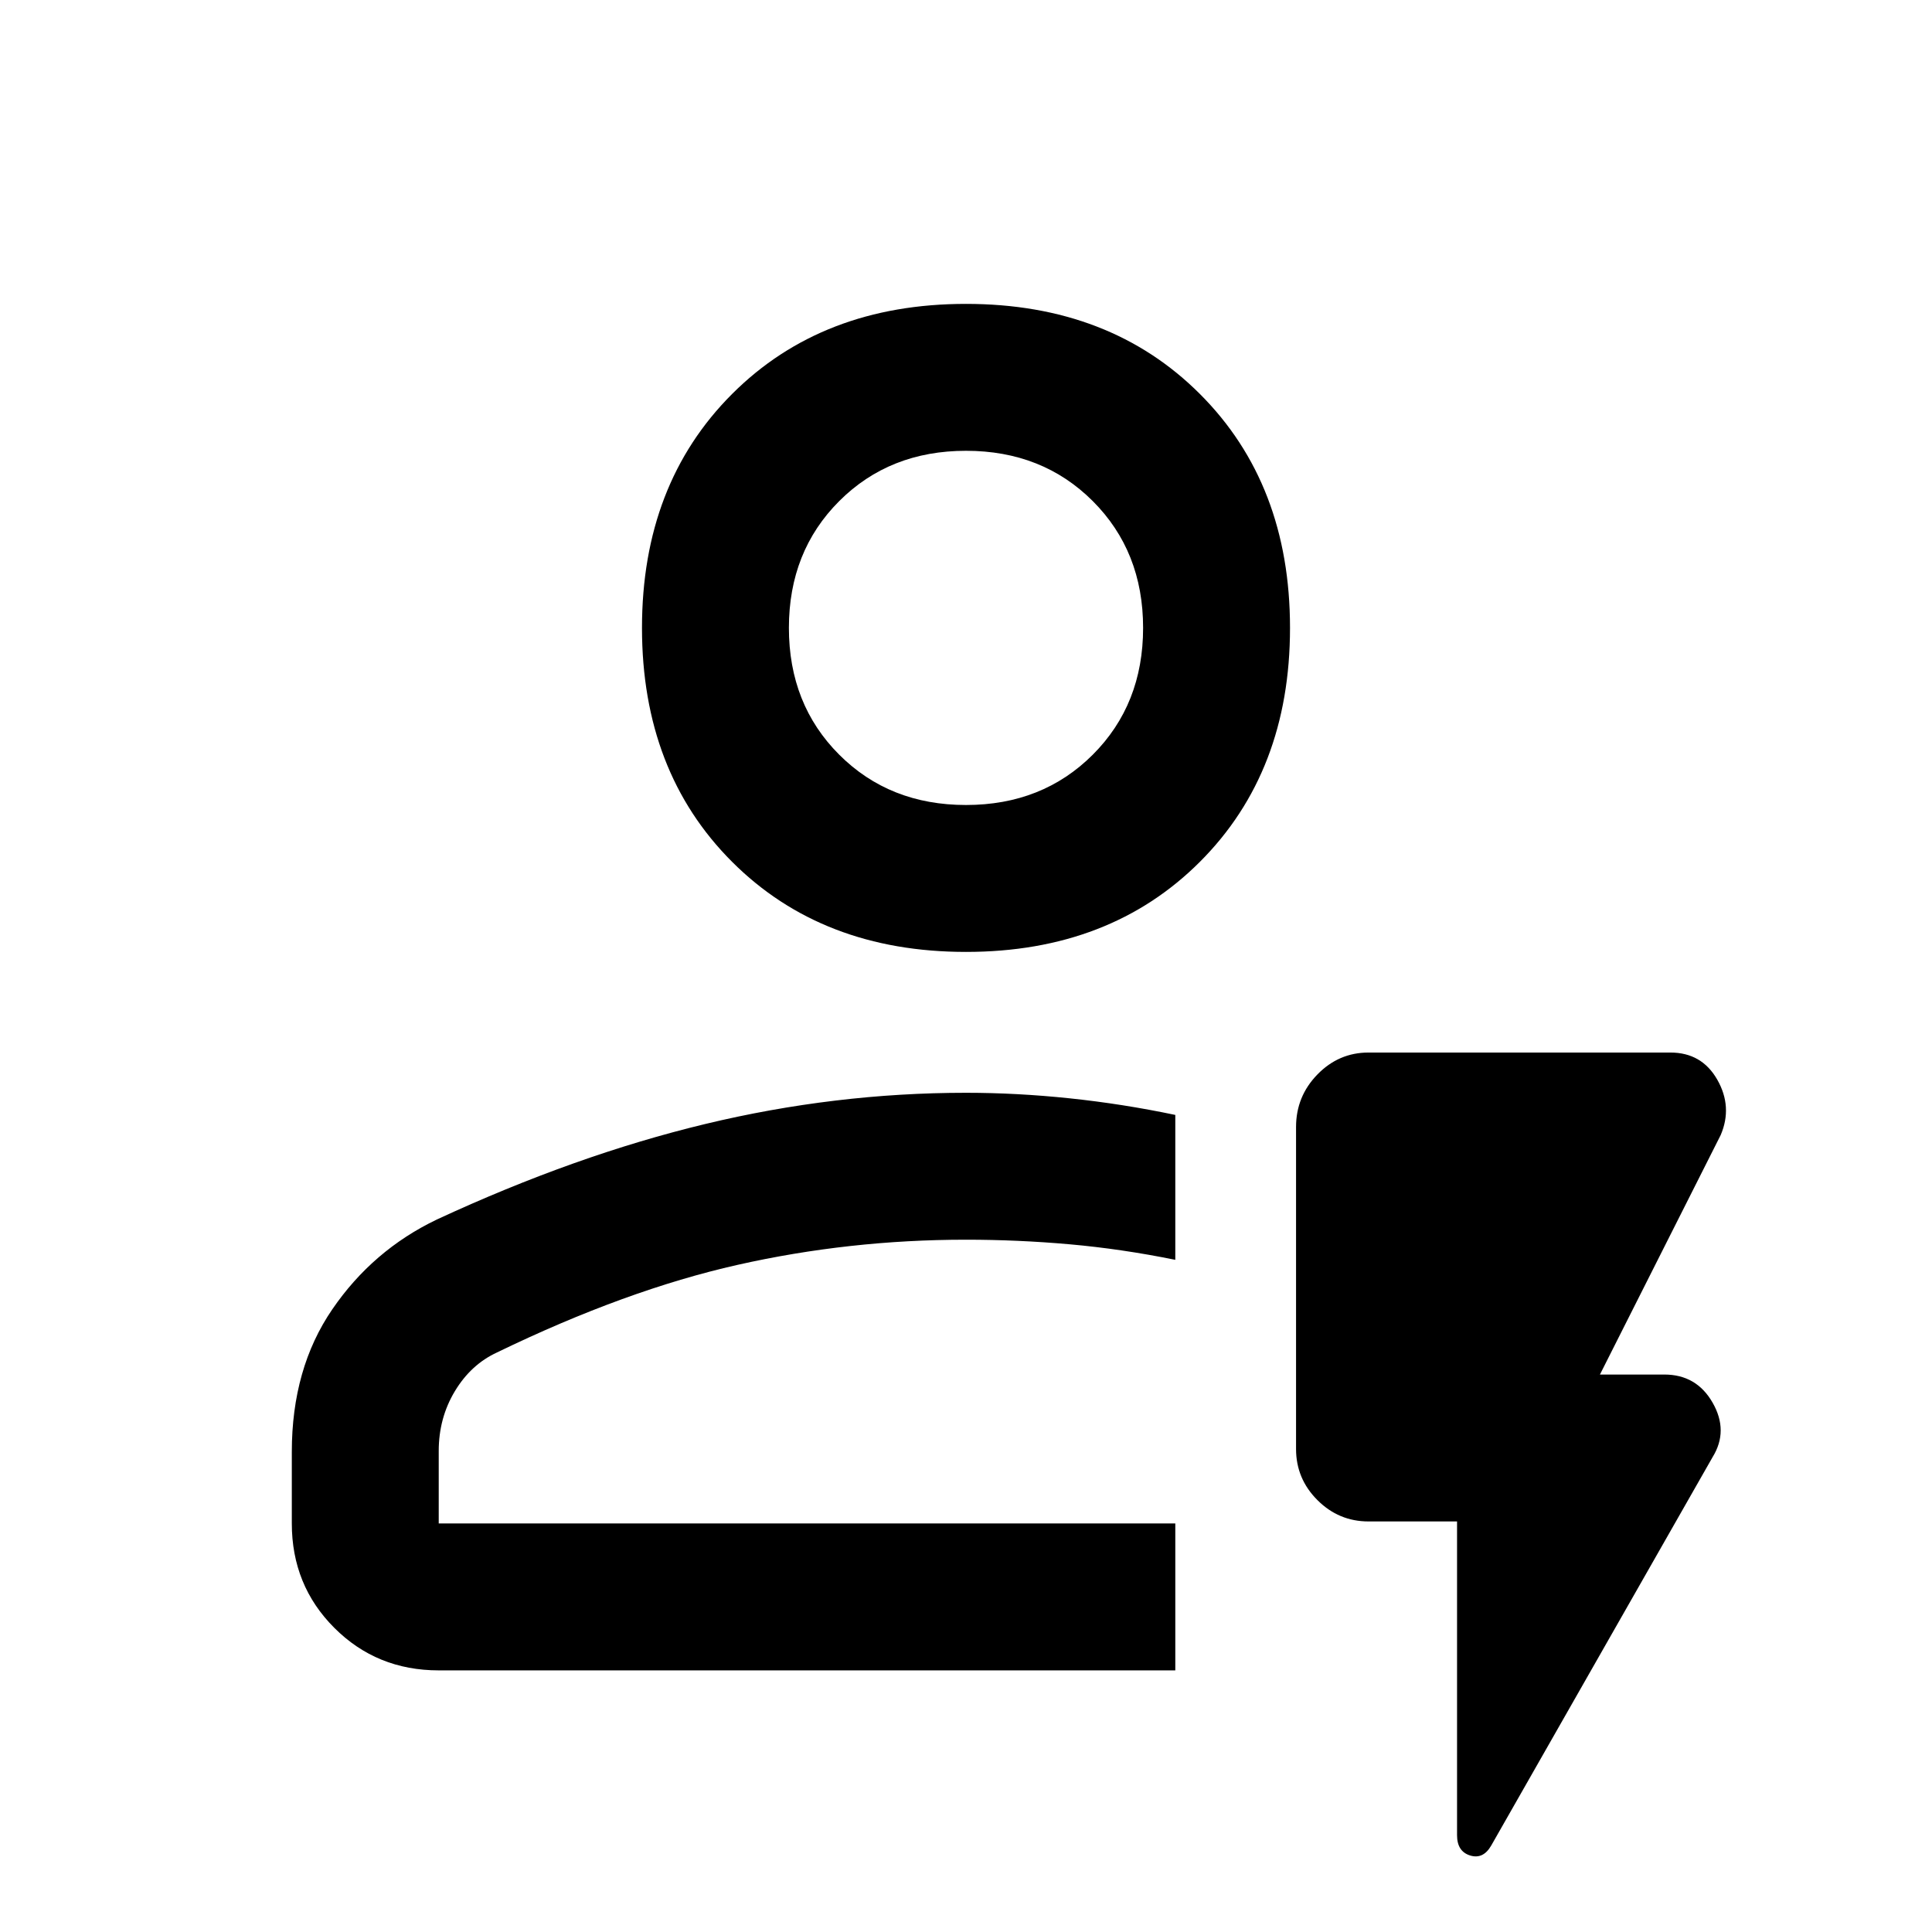 <svg xmlns="http://www.w3.org/2000/svg" height="48" viewBox="0 96 960 960" width="48"><path d="M584 926H218q-30.75 0-51.875-21.125T145 853v-35.606q0-41.394 20.094-70.769Q185.188 717.25 217 702q69-32 133.469-47.5T480 639q25.25 0 51.5 2.75T584 650v72q-26.75-5.429-52.5-7.714Q505.75 712 480 712q-58 0-113.5 12.5T247 768q-13 6-21 19.31-8 13.311-8 29.69v36h366v73Zm-366-73h366-366Zm262-284q-71.462 0-116.231-44.769Q319 479.463 319 408t44.769-116.231Q408.538 247 480 247q71.463 0 116.231 44.769Q641 336.537 641 408t-44.769 116.231Q551.463 569 480 569Zm0-73q38 0 63-25t25-63q0-38-25-63t-63-25q-38 0-63 25t-25 63q0 38 25 63t63 25Zm0-88Zm244 444h-44q-14.775 0-25.388-10.612Q644 830.775 644 816V656q0-15.2 10.612-26.1Q665.225 619 680 619h150q15.629 0 23.314 13.5Q861 646 855 660l-60 119h32q16 0 24 14t0 27l-110 193q-4 7-10.5 4.98-6.5-2.01-6.5-10.08V852Z"/></svg>